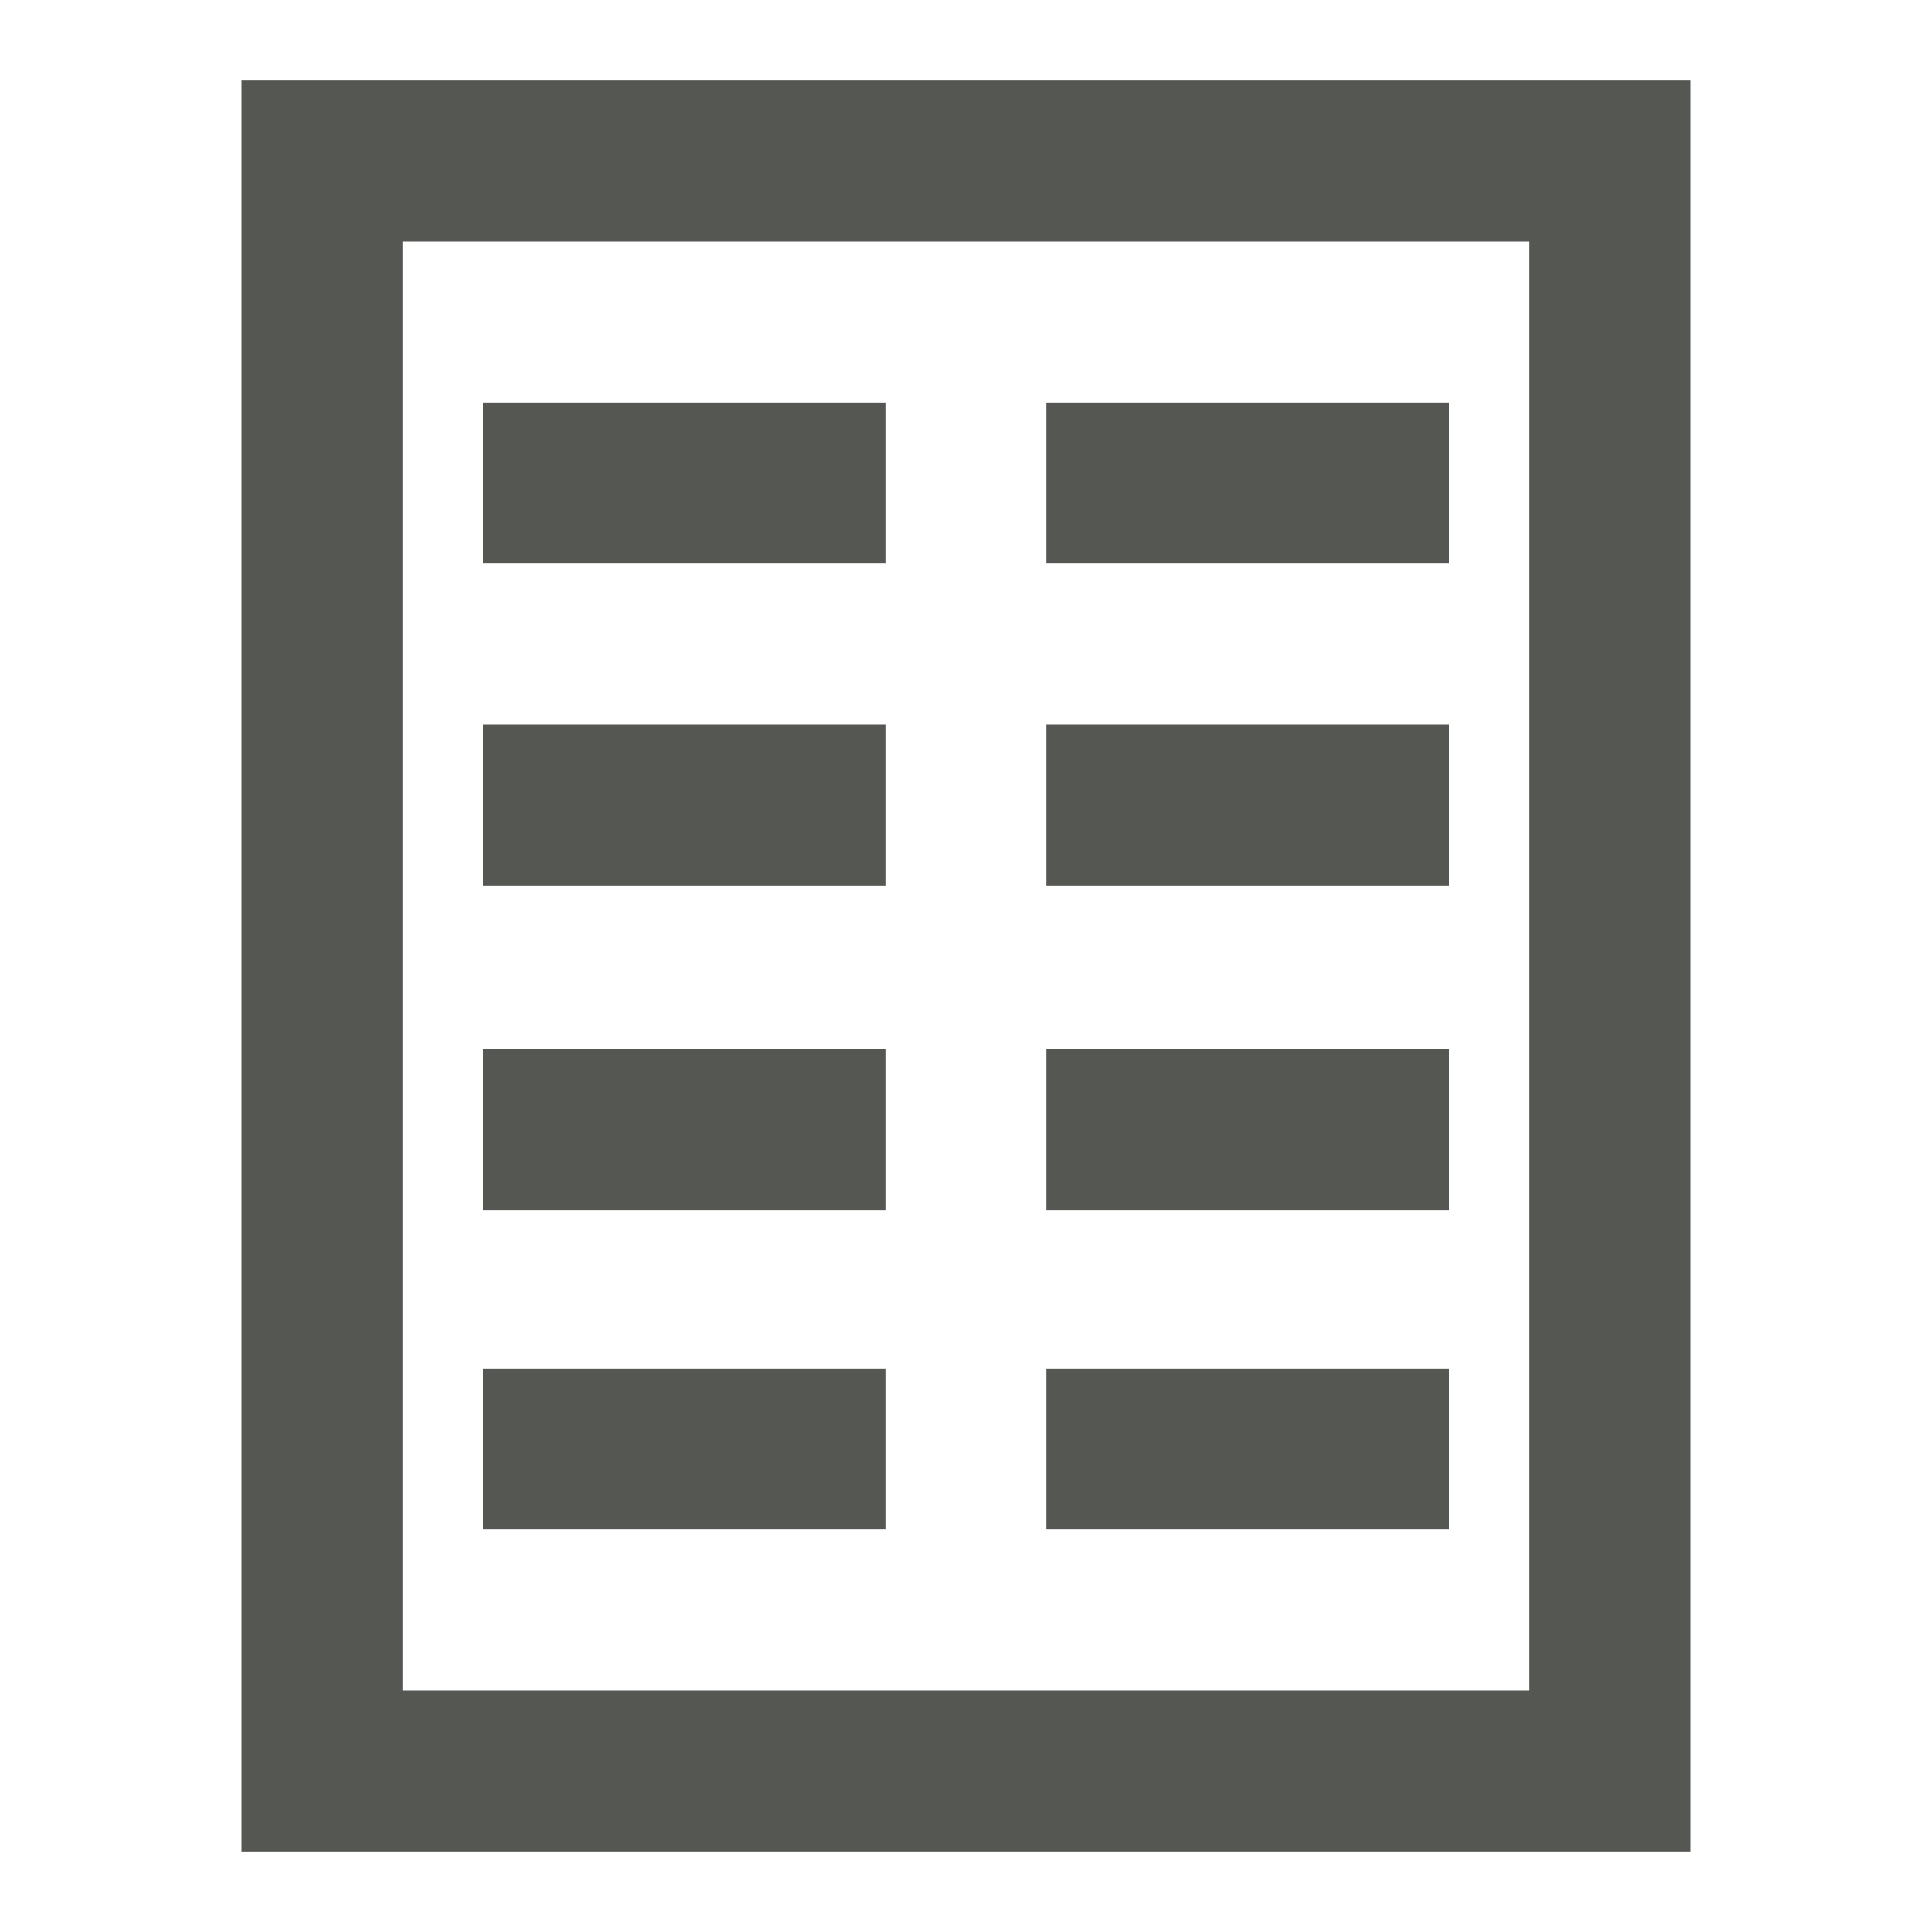 <svg viewBox="0 0 24 24" xmlns="http://www.w3.org/2000/svg"><path d="m3 1v22h18v-22zm2 2h14v18h-14zm1 2v2h5v-2zm7 0v2h5v-2zm-7 4v2h5v-2zm7 0v2h5v-2zm-7 4.035v2h5v-2zm7 0v2h5v-2zm-7 3.965v2h5v-2zm7 0v2h5v-2z" fill="#555753"/></svg>